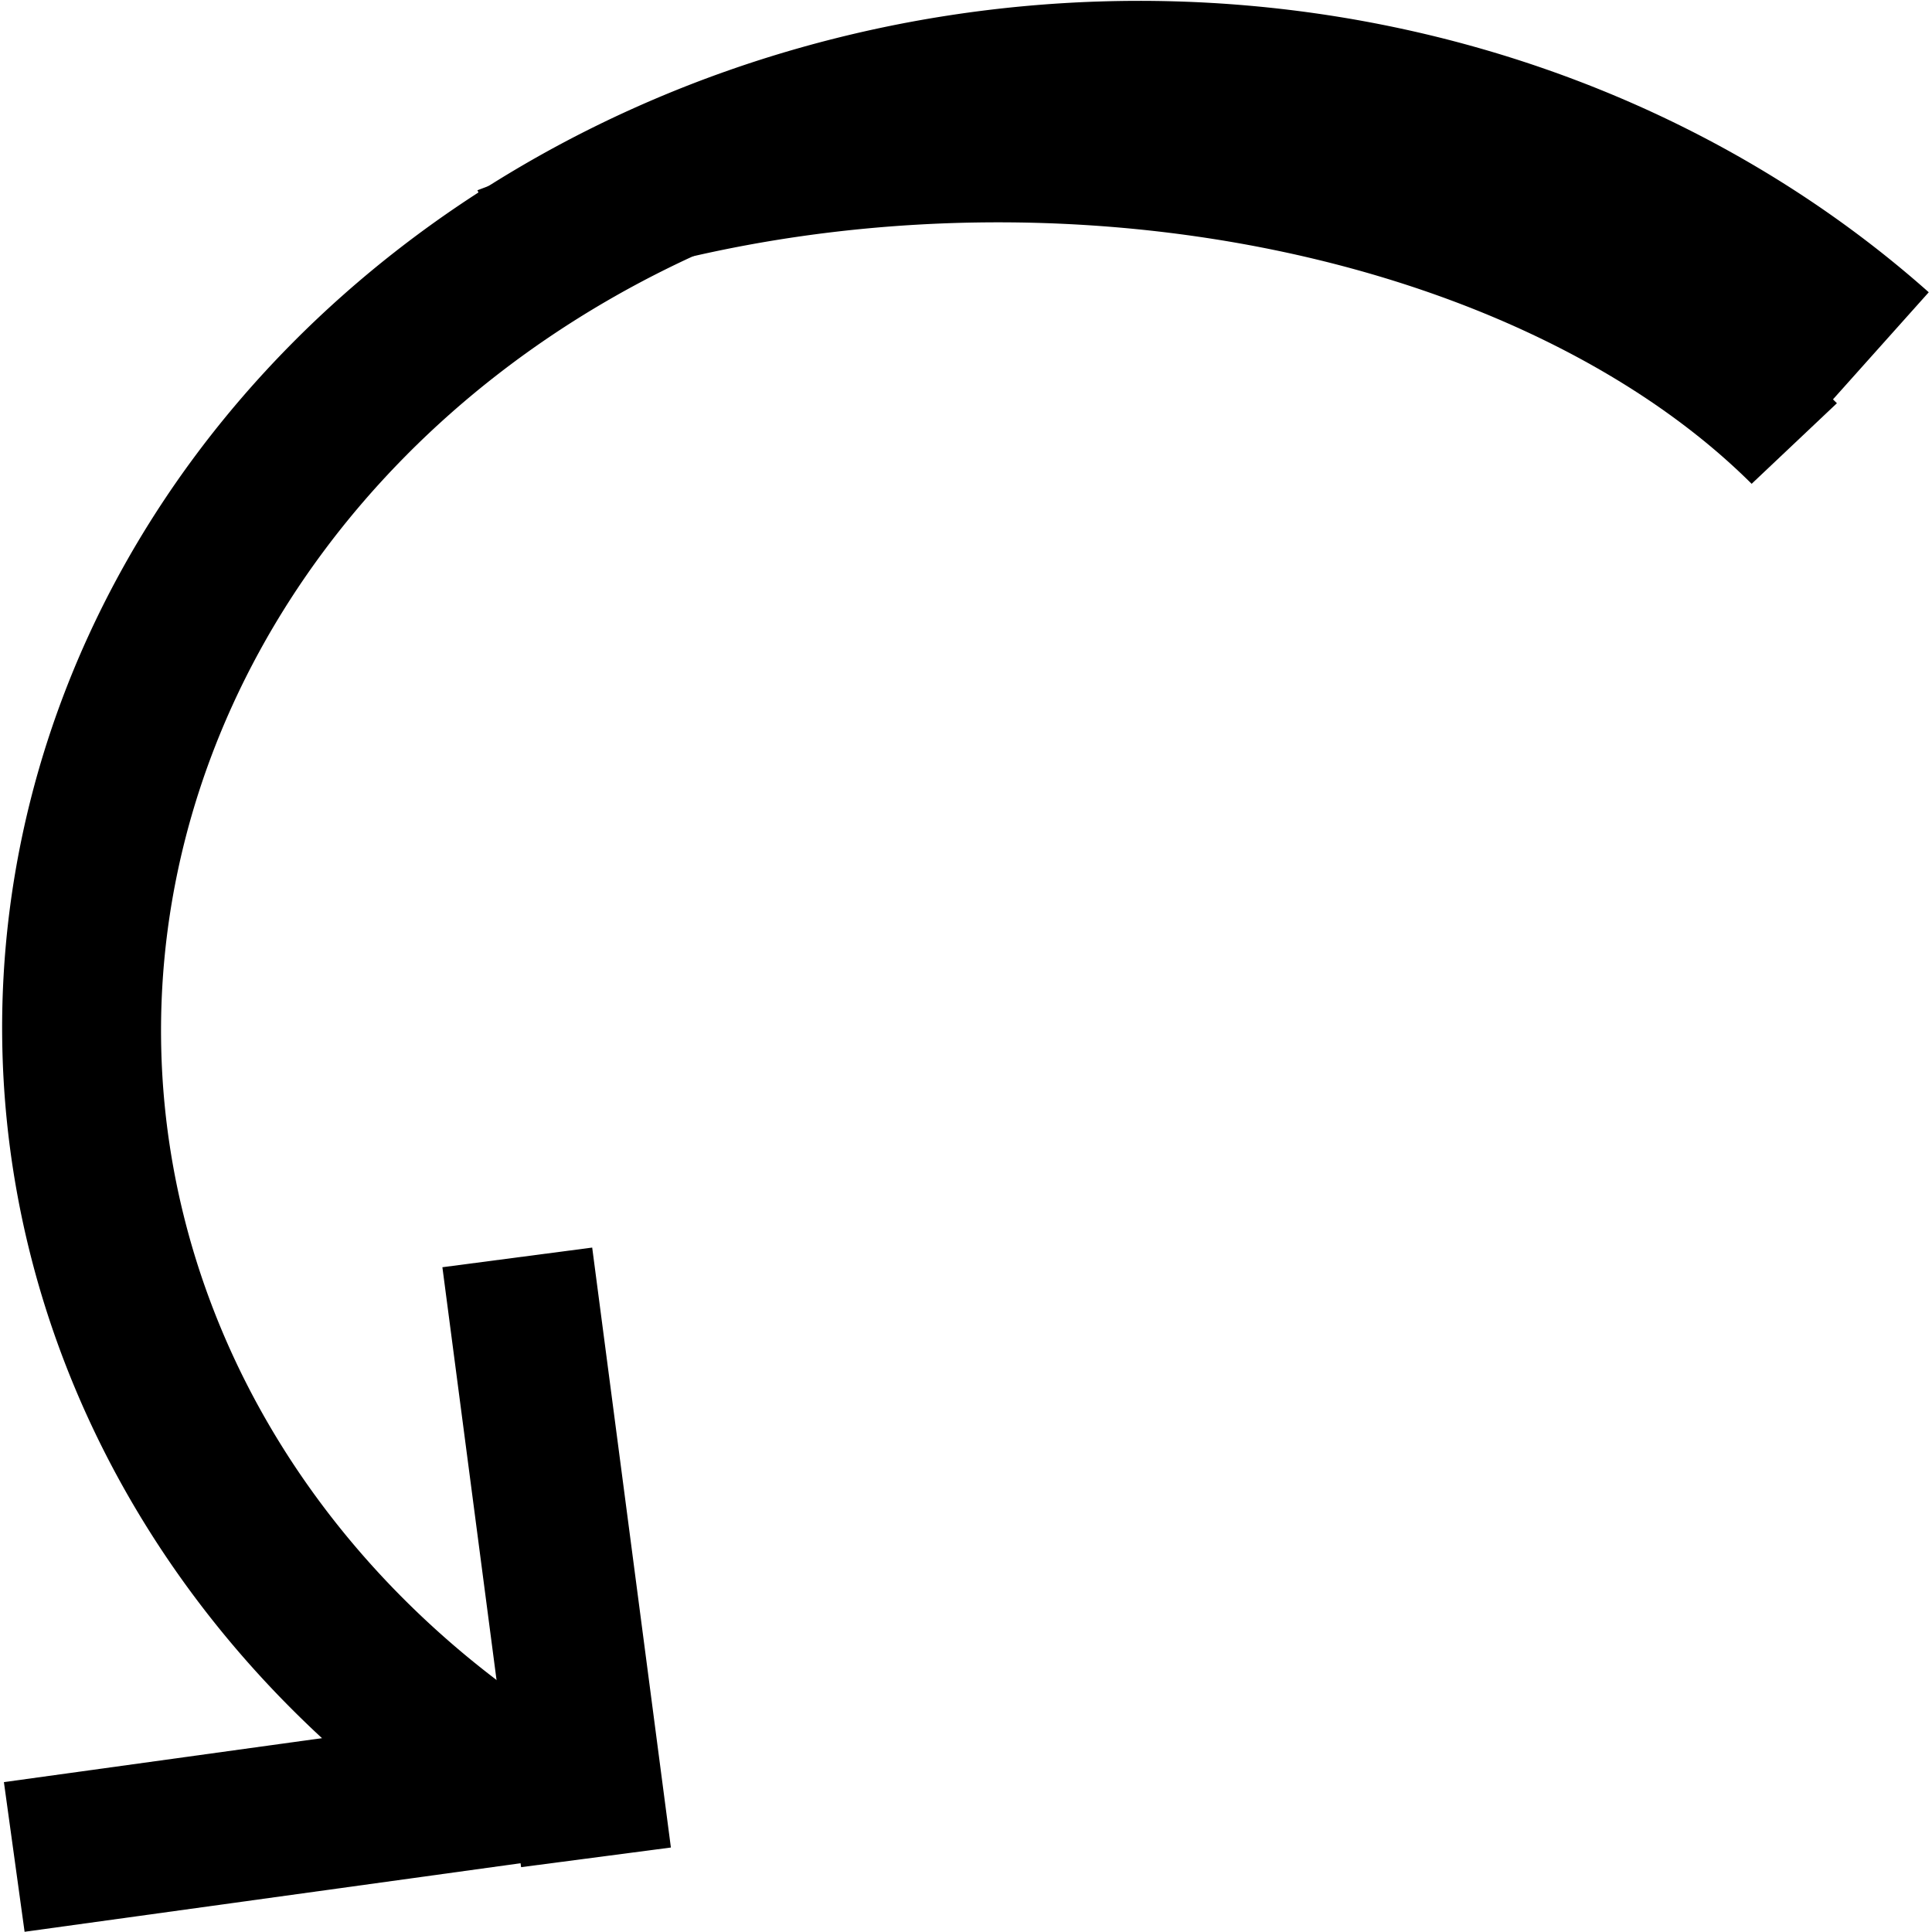 <?xml version="1.0" encoding="UTF-8" standalone="no"?>
<!-- Created with Inkscape (http://www.inkscape.org/) -->

<svg
   xmlns:dc="http://purl.org/dc/elements/1.1/"
   xmlns:cc="http://creativecommons.org/ns#"
   xmlns:rdf="http://www.w3.org/1999/02/22-rdf-syntax-ns#"
   xmlns:svg="http://www.w3.org/2000/svg"
   xmlns="http://www.w3.org/2000/svg"
   xmlns:sodipodi="http://sodipodi.sourceforge.net/DTD/sodipodi-0.dtd"
   xmlns:inkscape="http://www.inkscape.org/namespaces/inkscape"
   width="64"
   height="64"
   viewBox="0 0 64 64"
   version="1.1"
   id="SVGRoot"
   inkscape:version="0.92.4 (f8dce91, 2019-08-02)"
   sodipodi:docname="correction.svg"
   inkscape:export-filename="/home/yves/eclipse-workspace/icones/correction64.png"
   inkscape:export-xdpi="96.300003"
   inkscape:export-ydpi="96.300003">
  <defs
     id="defs7246" />
  <sodipodi:namedview
     id="base"
     pagecolor="#ffffff"
     bordercolor="#666666"
     borderopacity="1.0"
     inkscape:pageopacity="0.0"
     inkscape:pageshadow="2"
     inkscape:zoom="7.3362329"
     inkscape:cx="15.182367"
     inkscape:cy="29.091905"
     inkscape:document-units="px"
     inkscape:current-layer="layer1"
     showgrid="false"
     inkscape:window-width="1549"
     inkscape:window-height="845"
     inkscape:window-x="51"
     inkscape:window-y="27"
     inkscape:window-maximized="1"
     inkscape:grid-bbox="true"
     units="px"
     width="64px" />
  <g
     inkscape:label="Calque 1"
     inkscape:groupmode="layer"
     id="layer1"
     transform="translate(0,-64)">
    <path
       style="fill:none;fill-opacity:1;stroke:#000000;stroke-width:5.251;stroke-miterlimit:4;stroke-dasharray:none;stroke-opacity:1"
       id="path7187"
       sodipodi:type="arc"
       sodipodi:cx="24.492598"
       sodipodi:cy="101.49896"
       sodipodi:rx="34.809135"
       sodipodi:ry="31.261246"
       sodipodi:start="2.3586054"
       sodipodi:end="5.6140918"
       sodipodi:open="true"
       d="M -0.18,123.551 A 34.809,31.261 0 0 1 -8.739,92.196 34.809,31.261 0 0 1 18.142,70.762 34.809,31.261 0 0 1 51.796,82.108"
       transform="matrix(0.994,-0.111,0.13,0.991,0,0)" />
    <path
       style="fill:none;stroke:#000000;stroke-width:5.005;stroke-linecap:butt;stroke-linejoin:miter;stroke-miterlimit:4;stroke-dasharray:none;stroke-opacity:1"
       d="M 20.225,122.784 0.472,125.514"
       id="path7189-6-7"
       inkscape:connector-curvature="0"
       inkscape:transform-center-x="11.14253"
       inkscape:transform-center-y="0.45300405" />
    <path
       style="fill:none;stroke:#000000;stroke-width:5.005;stroke-linecap:butt;stroke-linejoin:miter;stroke-miterlimit:4;stroke-dasharray:none;stroke-opacity:1"
       d="M 19.743,125.527 17.136,105.653"
       id="path7189-6-6"
       inkscape:connector-curvature="0"
       inkscape:transform-center-x="0.4326445"
       inkscape:transform-center-y="-11.211023" />
    <path
       style="fill:none;fill-opacity:1;stroke:#000000;stroke-width:4.102;stroke-miterlimit:4;stroke-dasharray:none;stroke-opacity:1"
       id="path7187-5"
       sodipodi:type="arc"
       sodipodi:cx="15.864768"
       sodipodi:cy="92.723549"
       sodipodi:rx="31.568438"
       sodipodi:ry="20.772135"
       sodipodi:start="4.29933"
       sodipodi:end="5.8263038"
       sodipodi:open="true"
       d="M 3.193,73.698 A 31.568,20.772 0 0 1 44.195,83.56"
       transform="matrix(0.997,-0.078,0.184,0.983,0,0)" />
  </g>
</svg>
